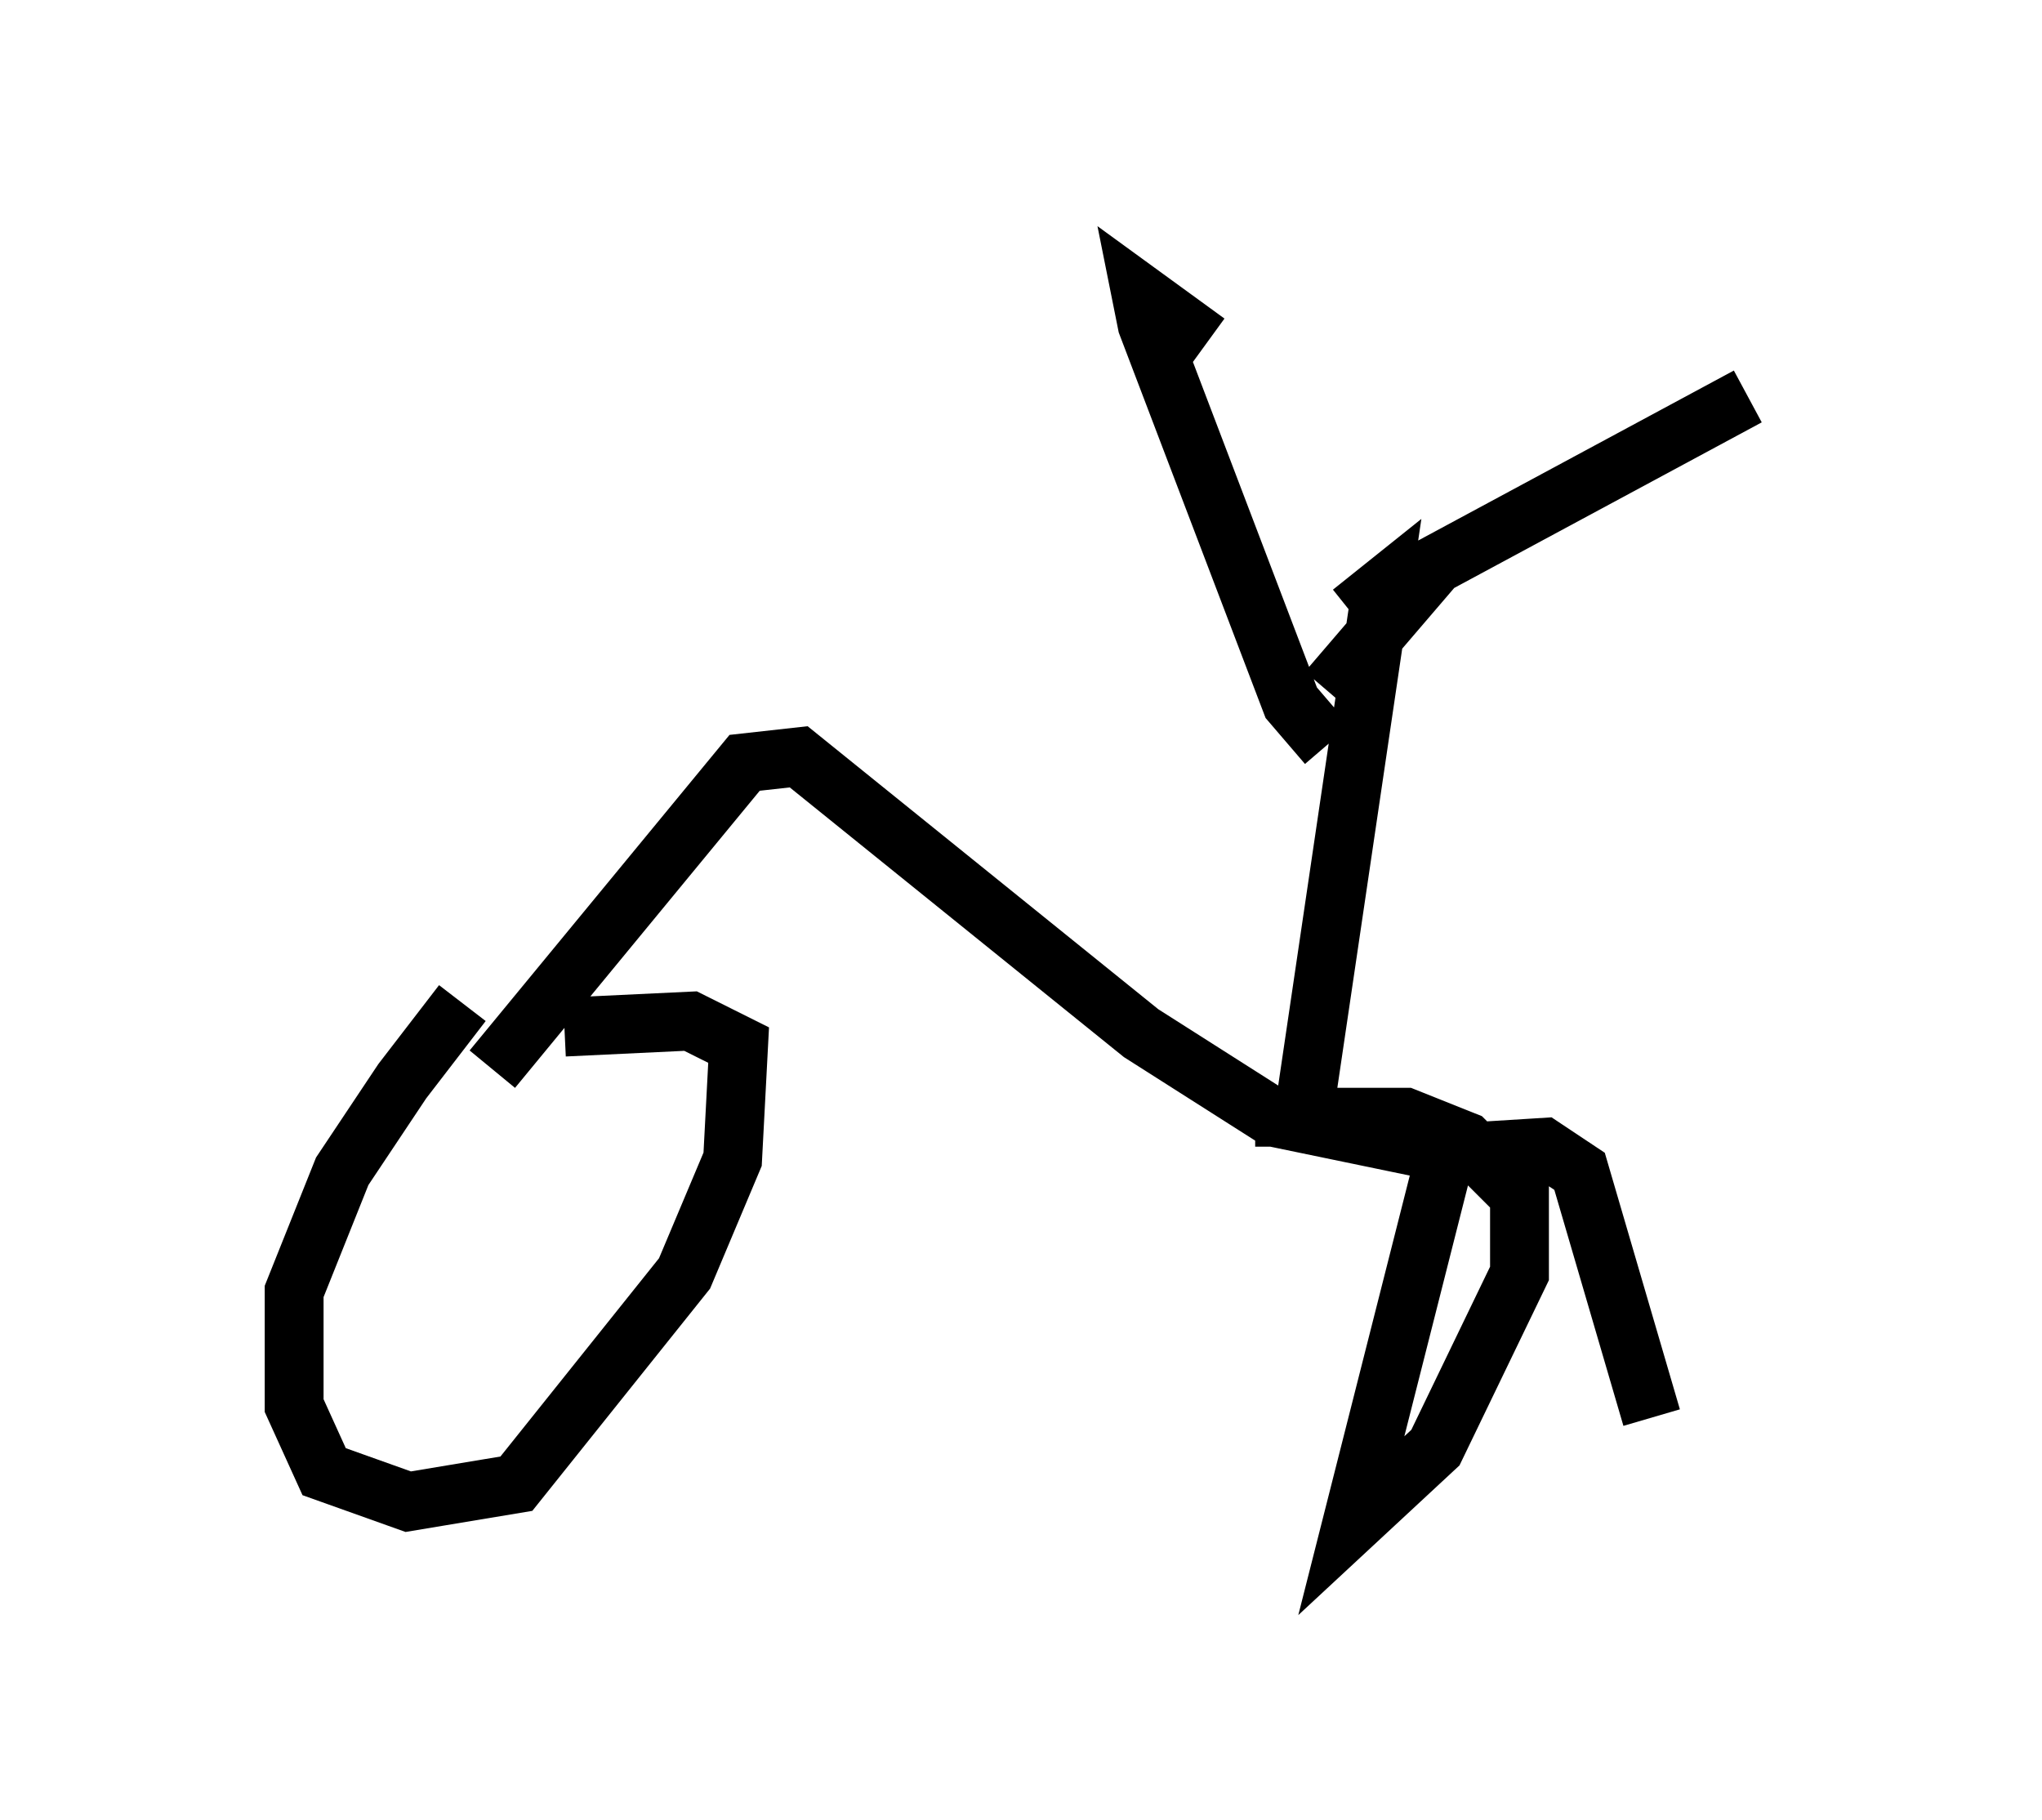<?xml version="1.0" encoding="utf-8" ?>
<svg baseProfile="full" height="30.927" version="1.1" width="34.704" xmlns="http://www.w3.org/2000/svg" xmlns:ev="http://www.w3.org/2001/xml-events" xmlns:xlink="http://www.w3.org/1999/xlink"><defs /><rect fill="white" height="30.927" width="34.704" x="0" y="0" /><path d="M8.675, 16.536 m-0.817, 0.51 l-1.021, 1.327 -1.021, 1.531 l-0.817, 2.042 0.0, 1.94 l0.51, 1.123 1.429, 0.51 l1.838, -0.306 2.858, -3.573 l0.817, -1.94 0.102, -1.94 l-0.817, -0.408 -2.144, 0.102 m15.109, 1.633 l-1.735, 6.84 1.429, -1.327 l1.429, -2.96 0.0, -1.327 l-0.919, -0.919 -1.021, -0.408 l-2.552, 0.0 m-12.965, -0.817 l4.288, -5.206 0.919, -0.102 l5.819, 4.696 2.246, 1.429 l2.96, 0.613 1.633, -0.102 l0.613, 0.408 1.225, 4.185 m-5.921, -5.104 l1.327, -8.983 -0.51, 0.408 m-0.408, 2.246 l-0.613, -0.715 -2.45, -6.431 l-0.102, -0.51 1.123, 0.817 m2.042, 5.921 l1.838, -2.144 5.308, -2.858 " fill="none" stroke="black" stroke-width="1" /></svg>